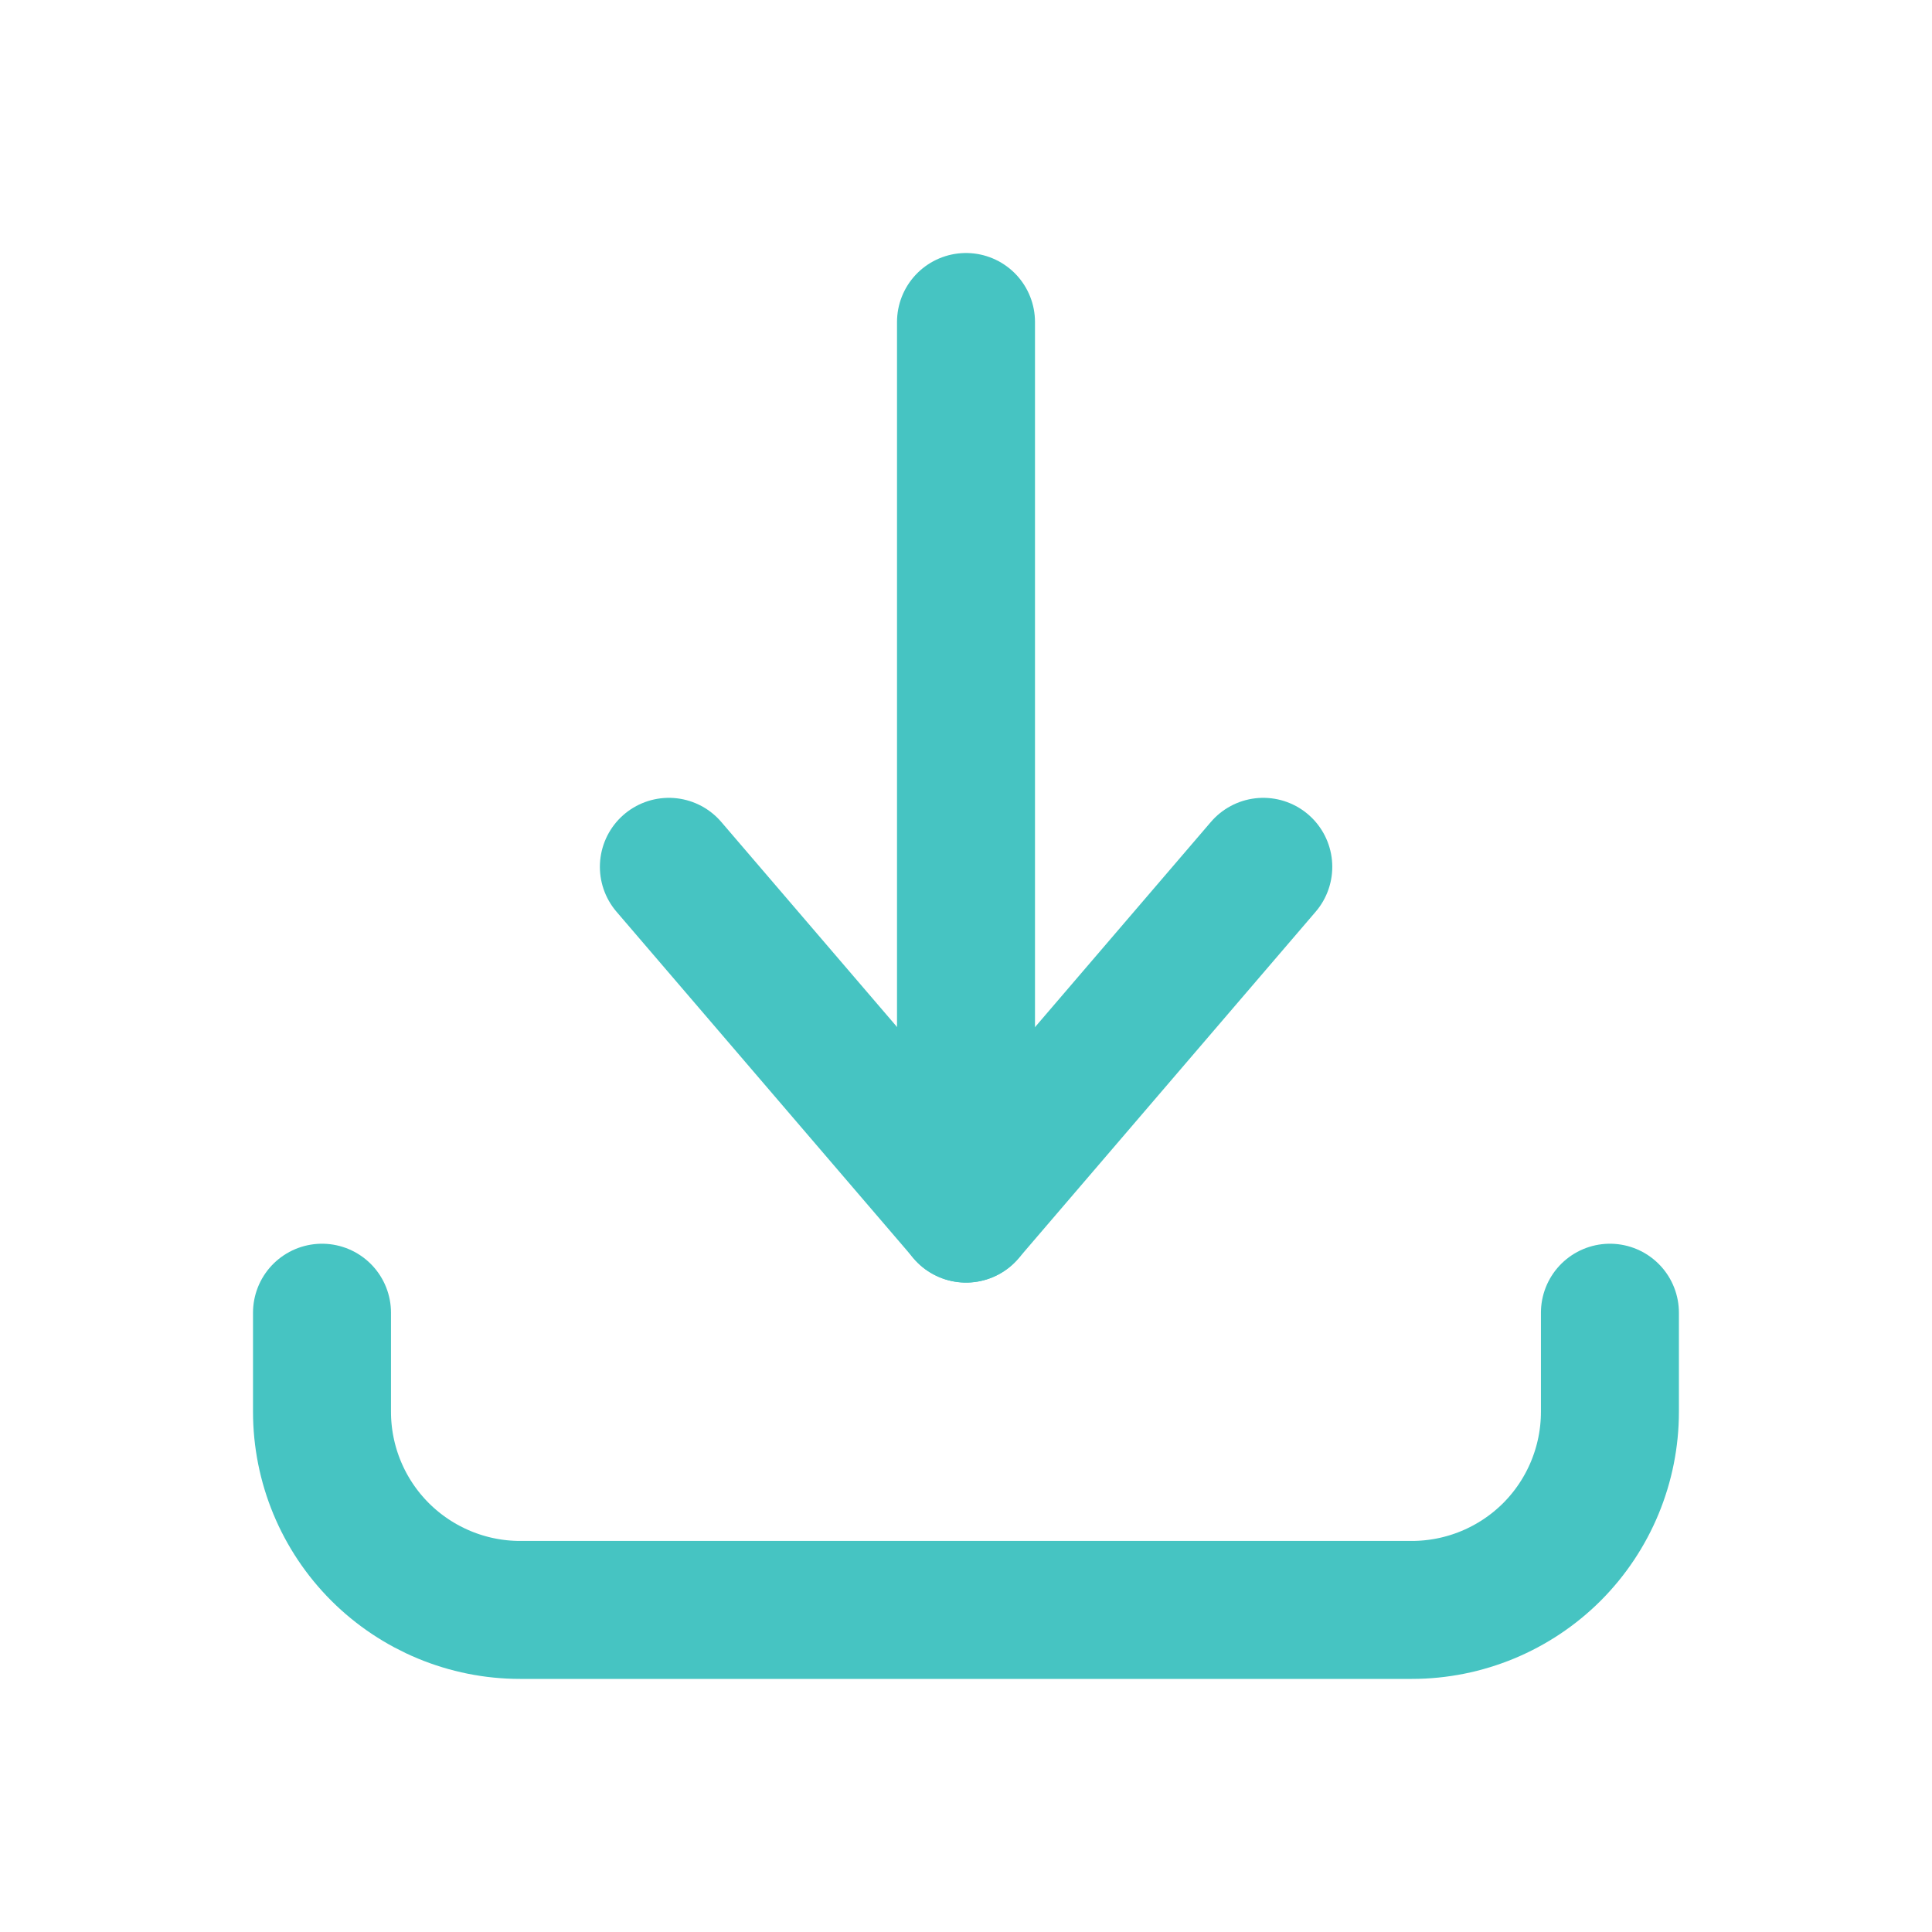 <svg width="24" height="24" viewBox="0 0 24 24" fill="none" xmlns="http://www.w3.org/2000/svg">
<path d="M4 16.307V17.537C4 18.19 4.259 18.816 4.721 19.278C5.183 19.739 5.809 19.999 6.461 19.999H17.538C18.191 19.999 18.817 19.739 19.279 19.278C19.74 18.816 19.999 18.19 19.999 17.537V16.307" stroke="#46C4C2" stroke-width="1.714" stroke-linecap="round" stroke-linejoin="round"/>
<path d="M8.309 10.768L12.001 15.075L15.693 10.768" stroke="#46C4C2" stroke-width="1.714" stroke-linecap="round" stroke-linejoin="round"/>
<path d="M12 15.076V4" stroke="#46C4C2" stroke-width="1.714" stroke-linecap="round" stroke-linejoin="round"/>
</svg>
